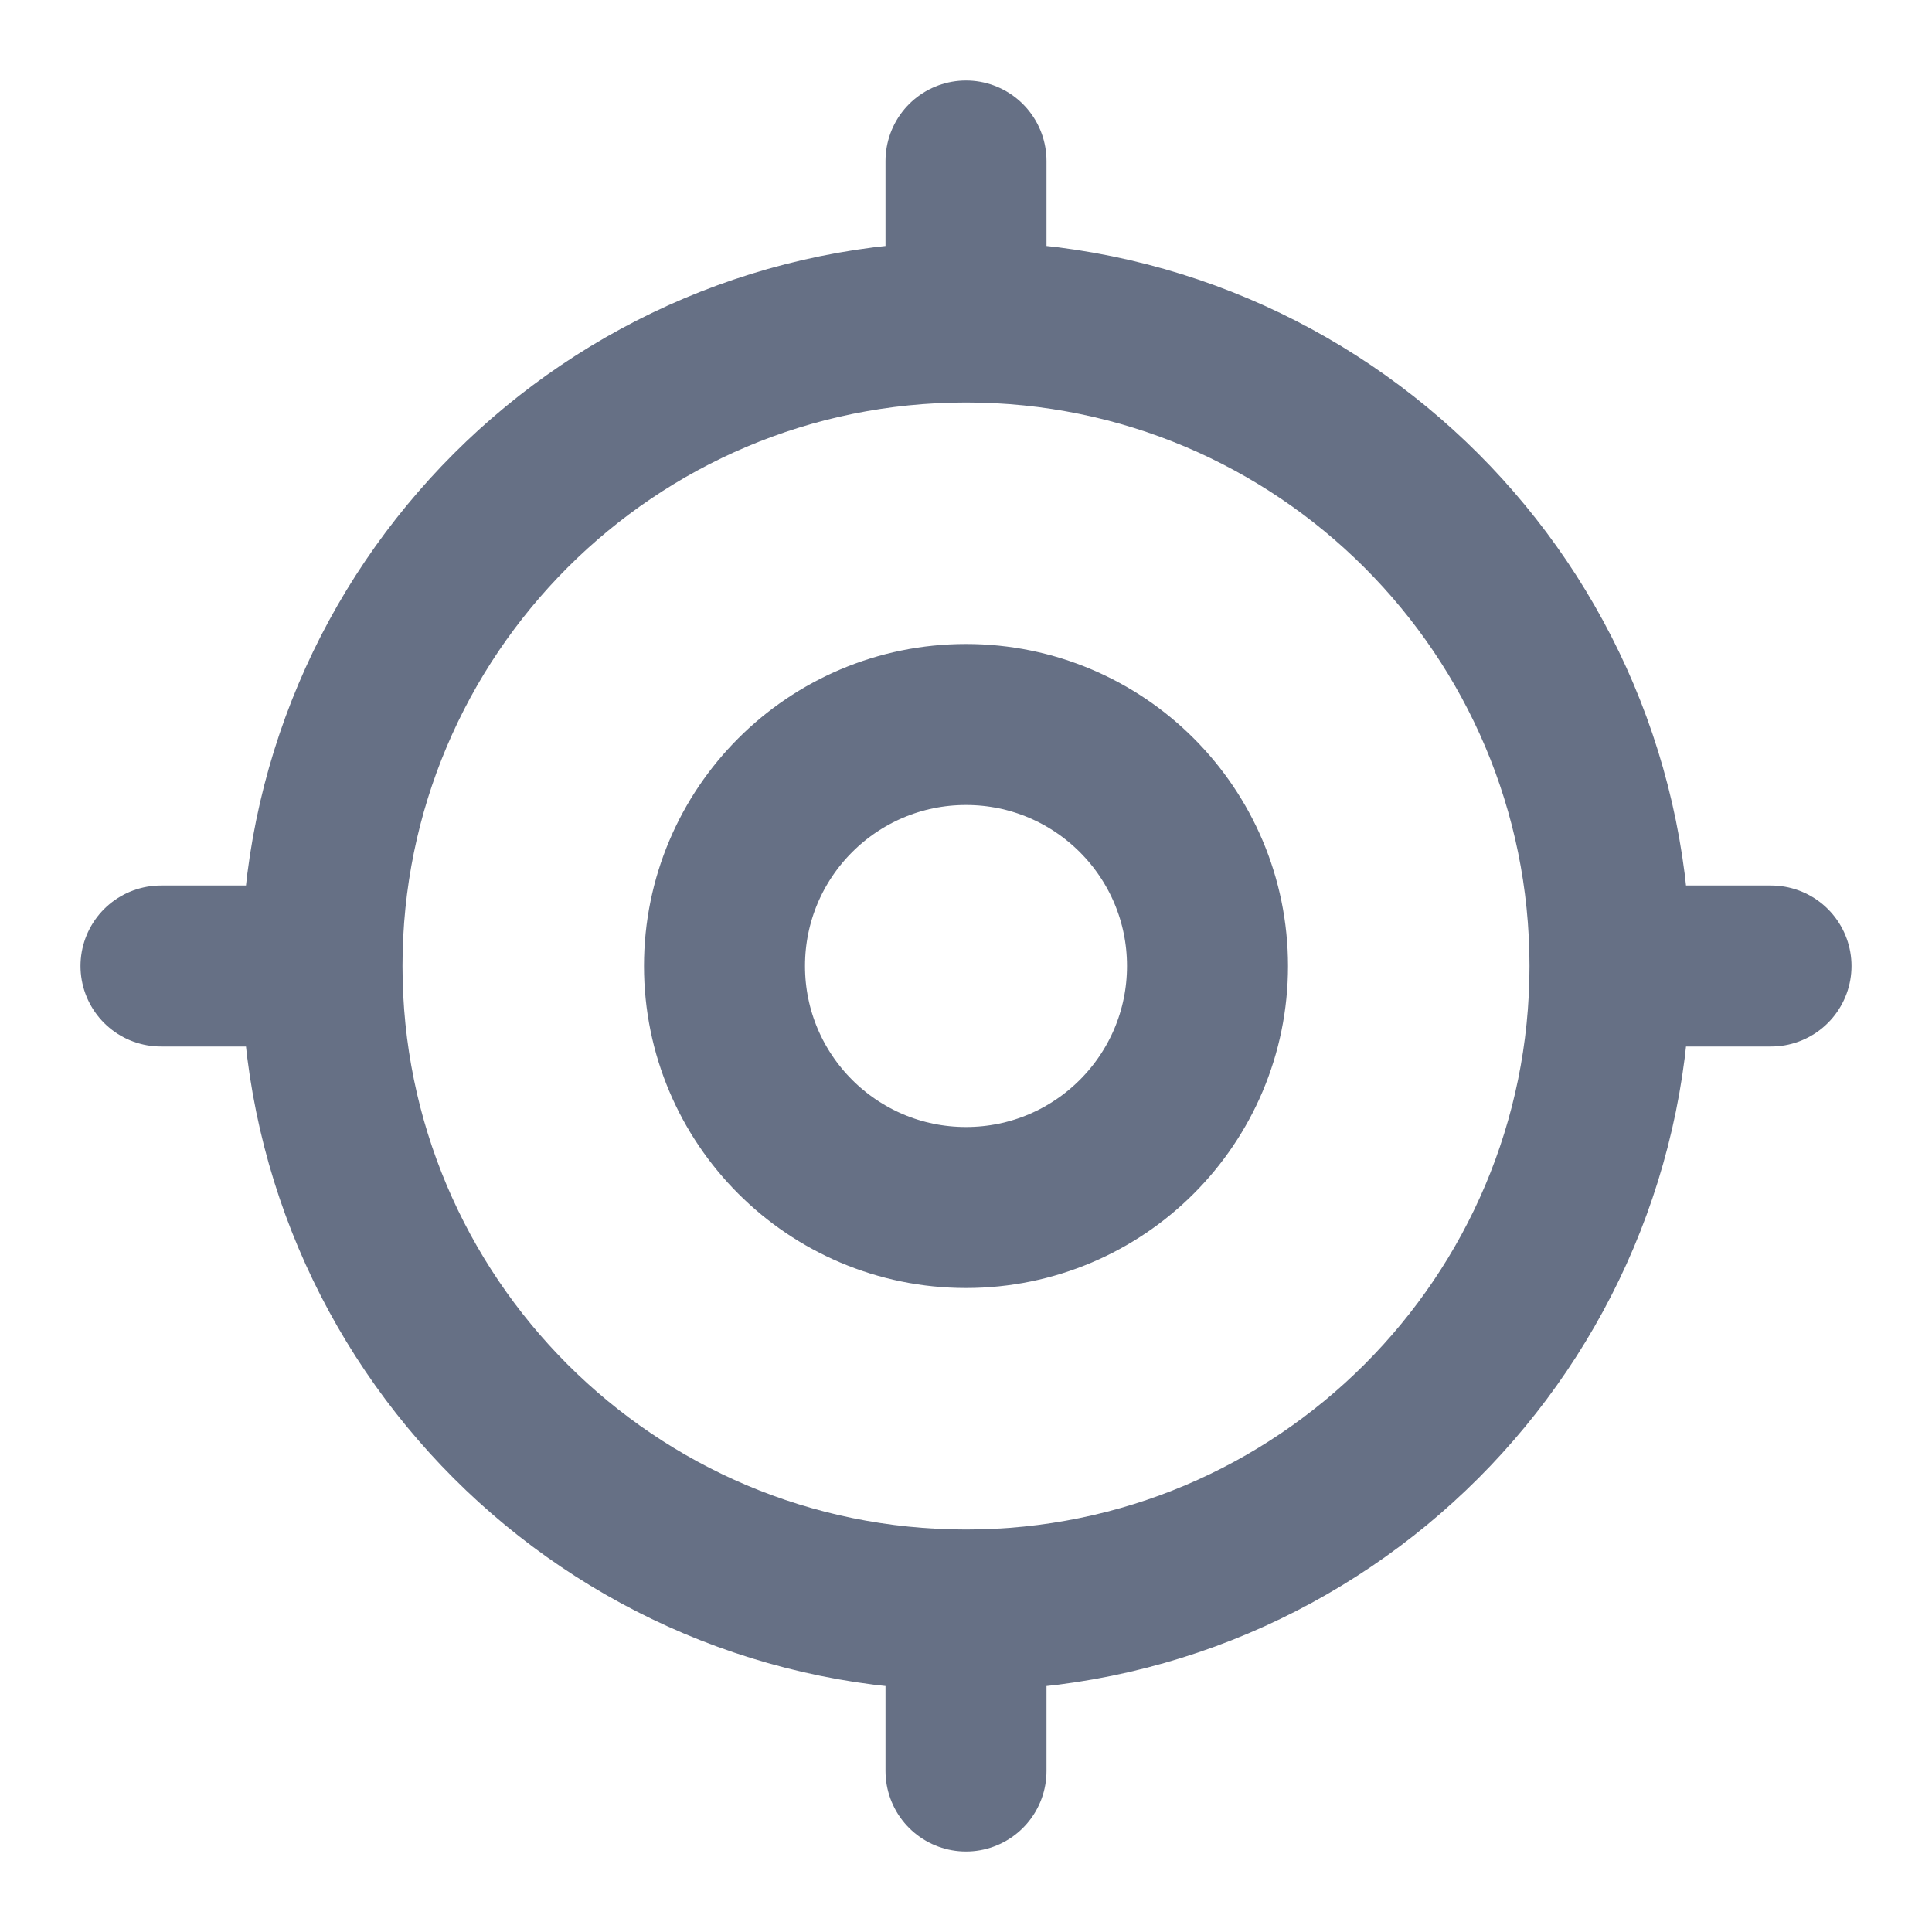 <svg width="24" height="24" viewBox="0 0 24 24" fill="none" xmlns="http://www.w3.org/2000/svg">
<g id="mark">
<path id="Icon" d="M20 12C20 16.418 16.418 20 12 20M20 12C20 7.582 16.418 4 12 4M20 12H22M12 20C7.582 20 4 16.418 4 12M12 20V22M4 12C4 7.582 7.582 4 12 4M4 12H2M12 4V2M15 12C15 13.657 13.657 15 12 15C10.343 15 9 13.657 9 12C9 10.343 10.343 9 12 9C13.657 9 15 10.343 15 12Z" stroke="#667085" stroke-width="2" stroke-linecap="round" stroke-linejoin="round"/>
</g>
</svg>
